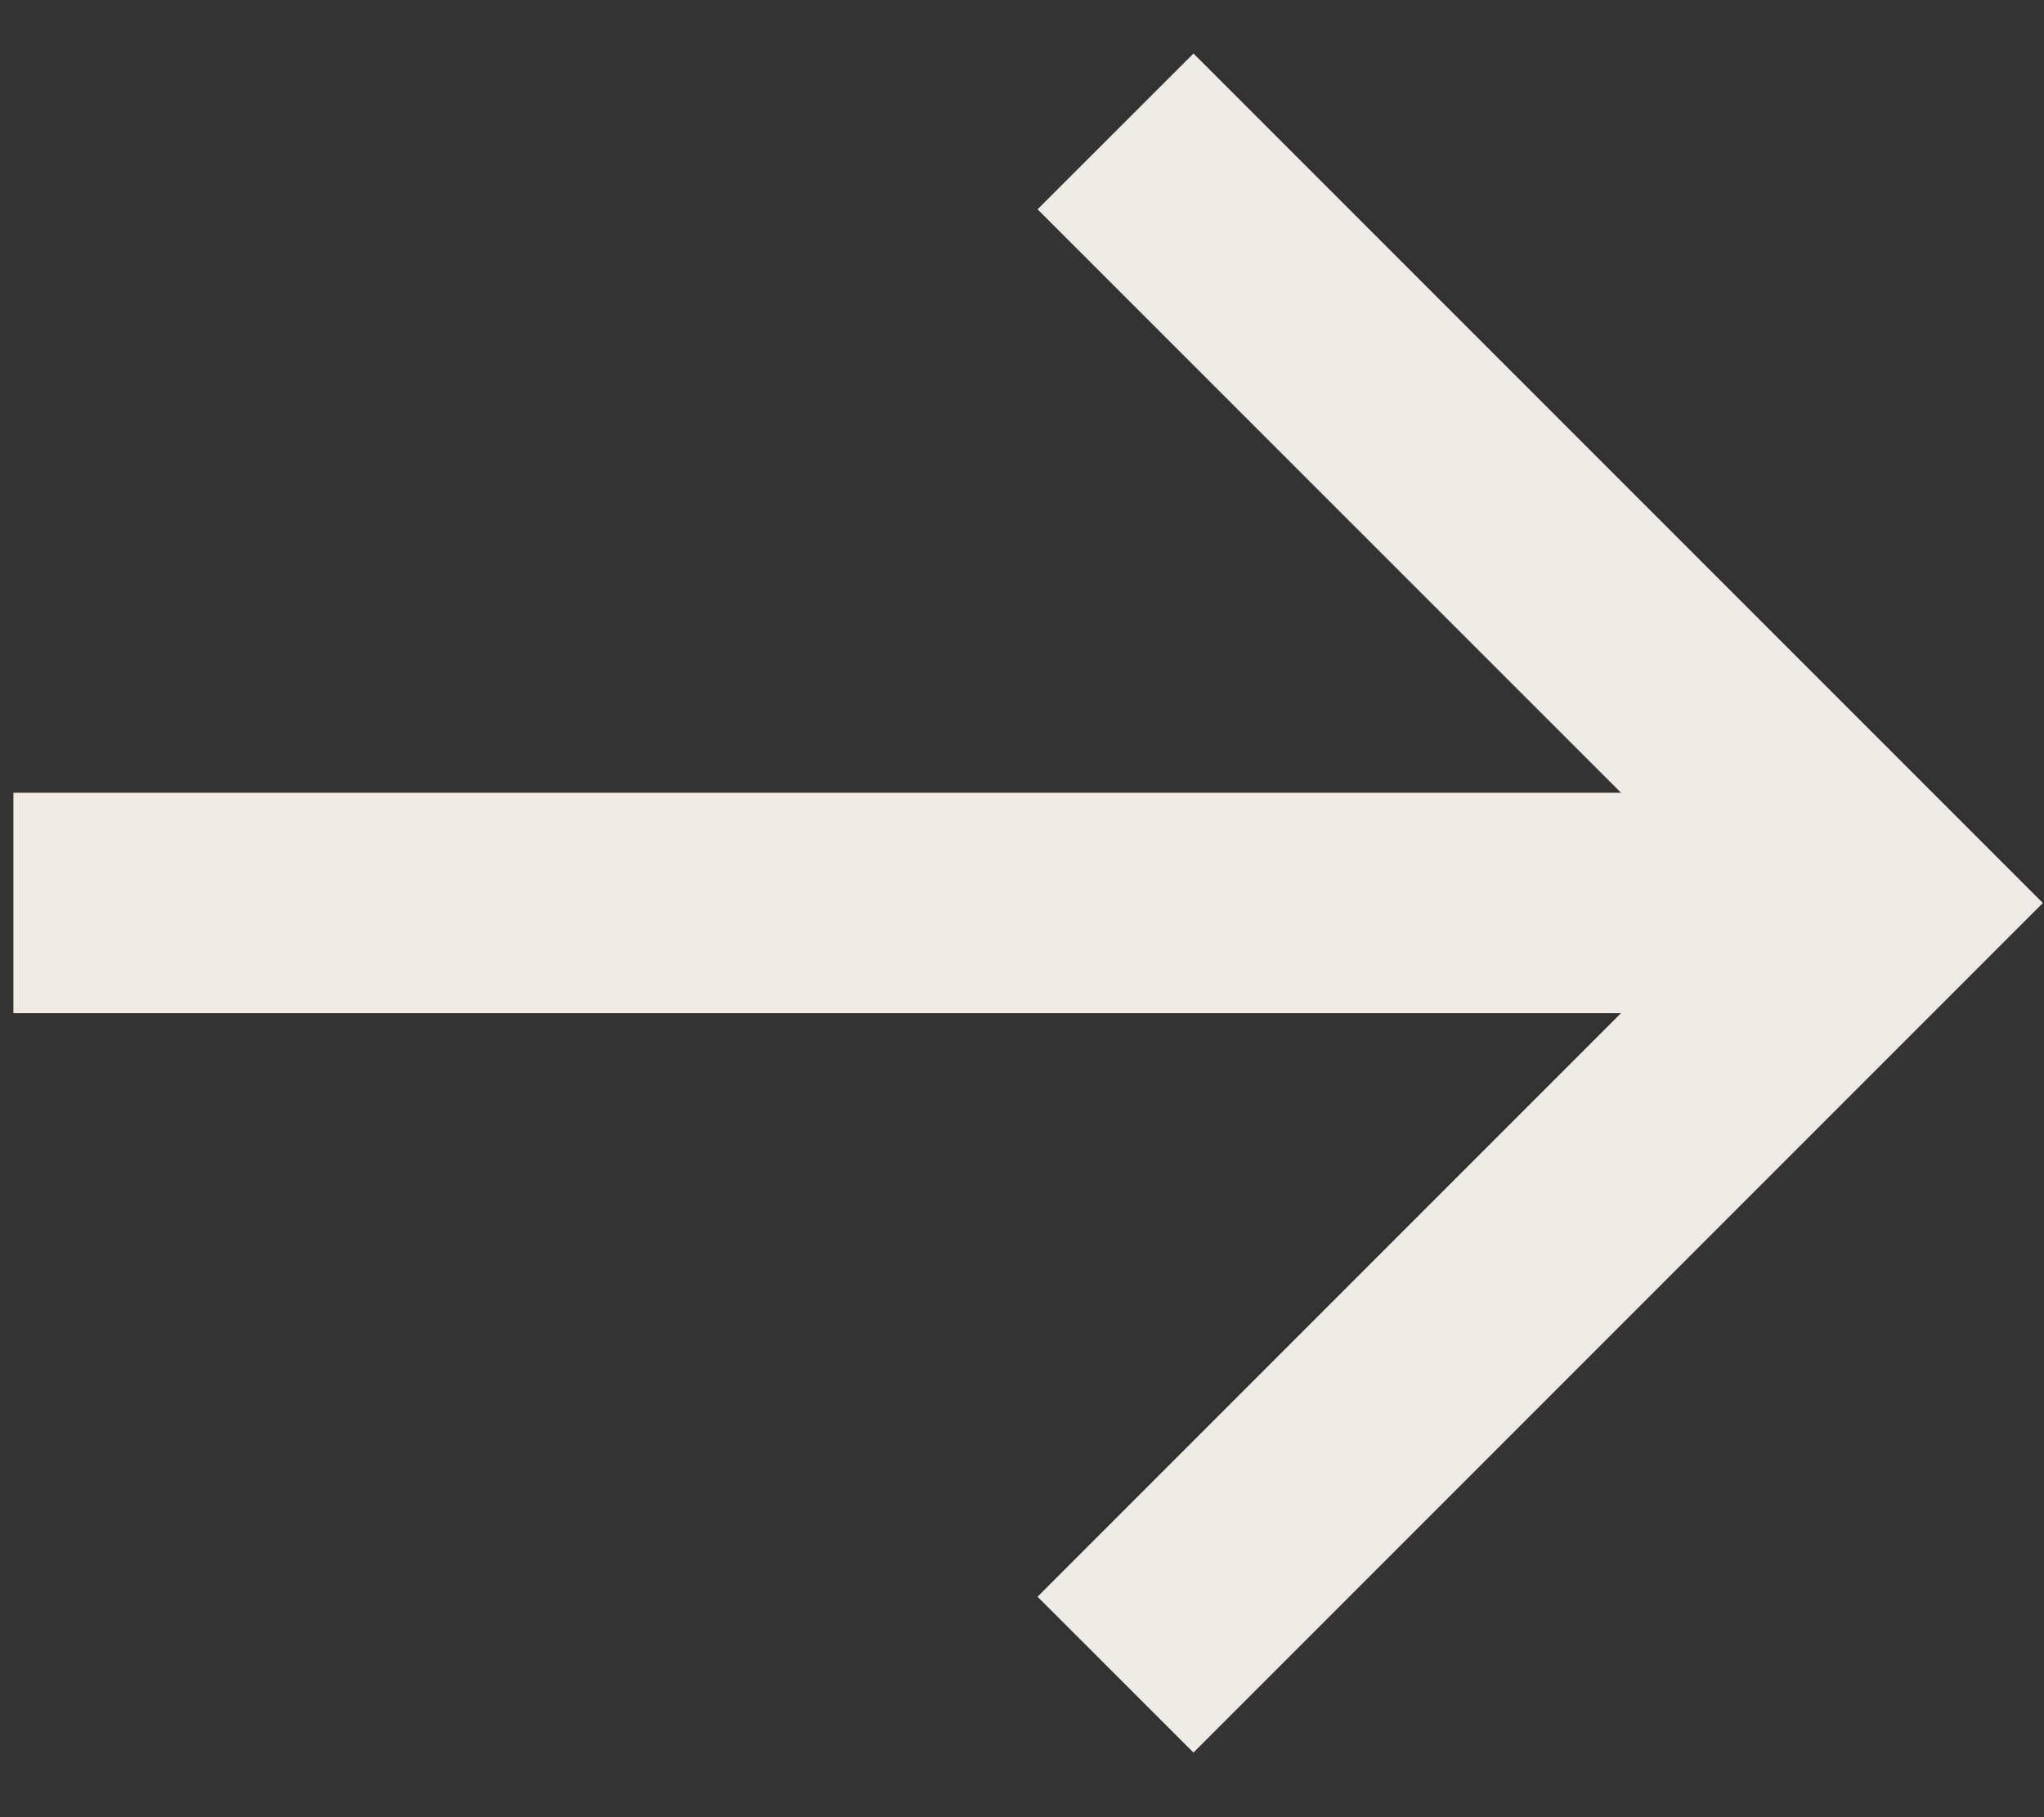 <svg width="18" height="16" viewBox="0 0 18 16" fill="none" xmlns="http://www.w3.org/2000/svg">
<rect x="0" y="0" width="18" height="16" fill="#333333" stroke="none"/>
<path d="M0.118 8.921L14.275 8.921L9.137 14.059L10.51 15.431L17.99 7.951L10.51 0.471L9.137 1.843L14.275 6.98L0.118 6.98L0.118 8.921Z" fill="#F1EBE5"/>
</svg>
